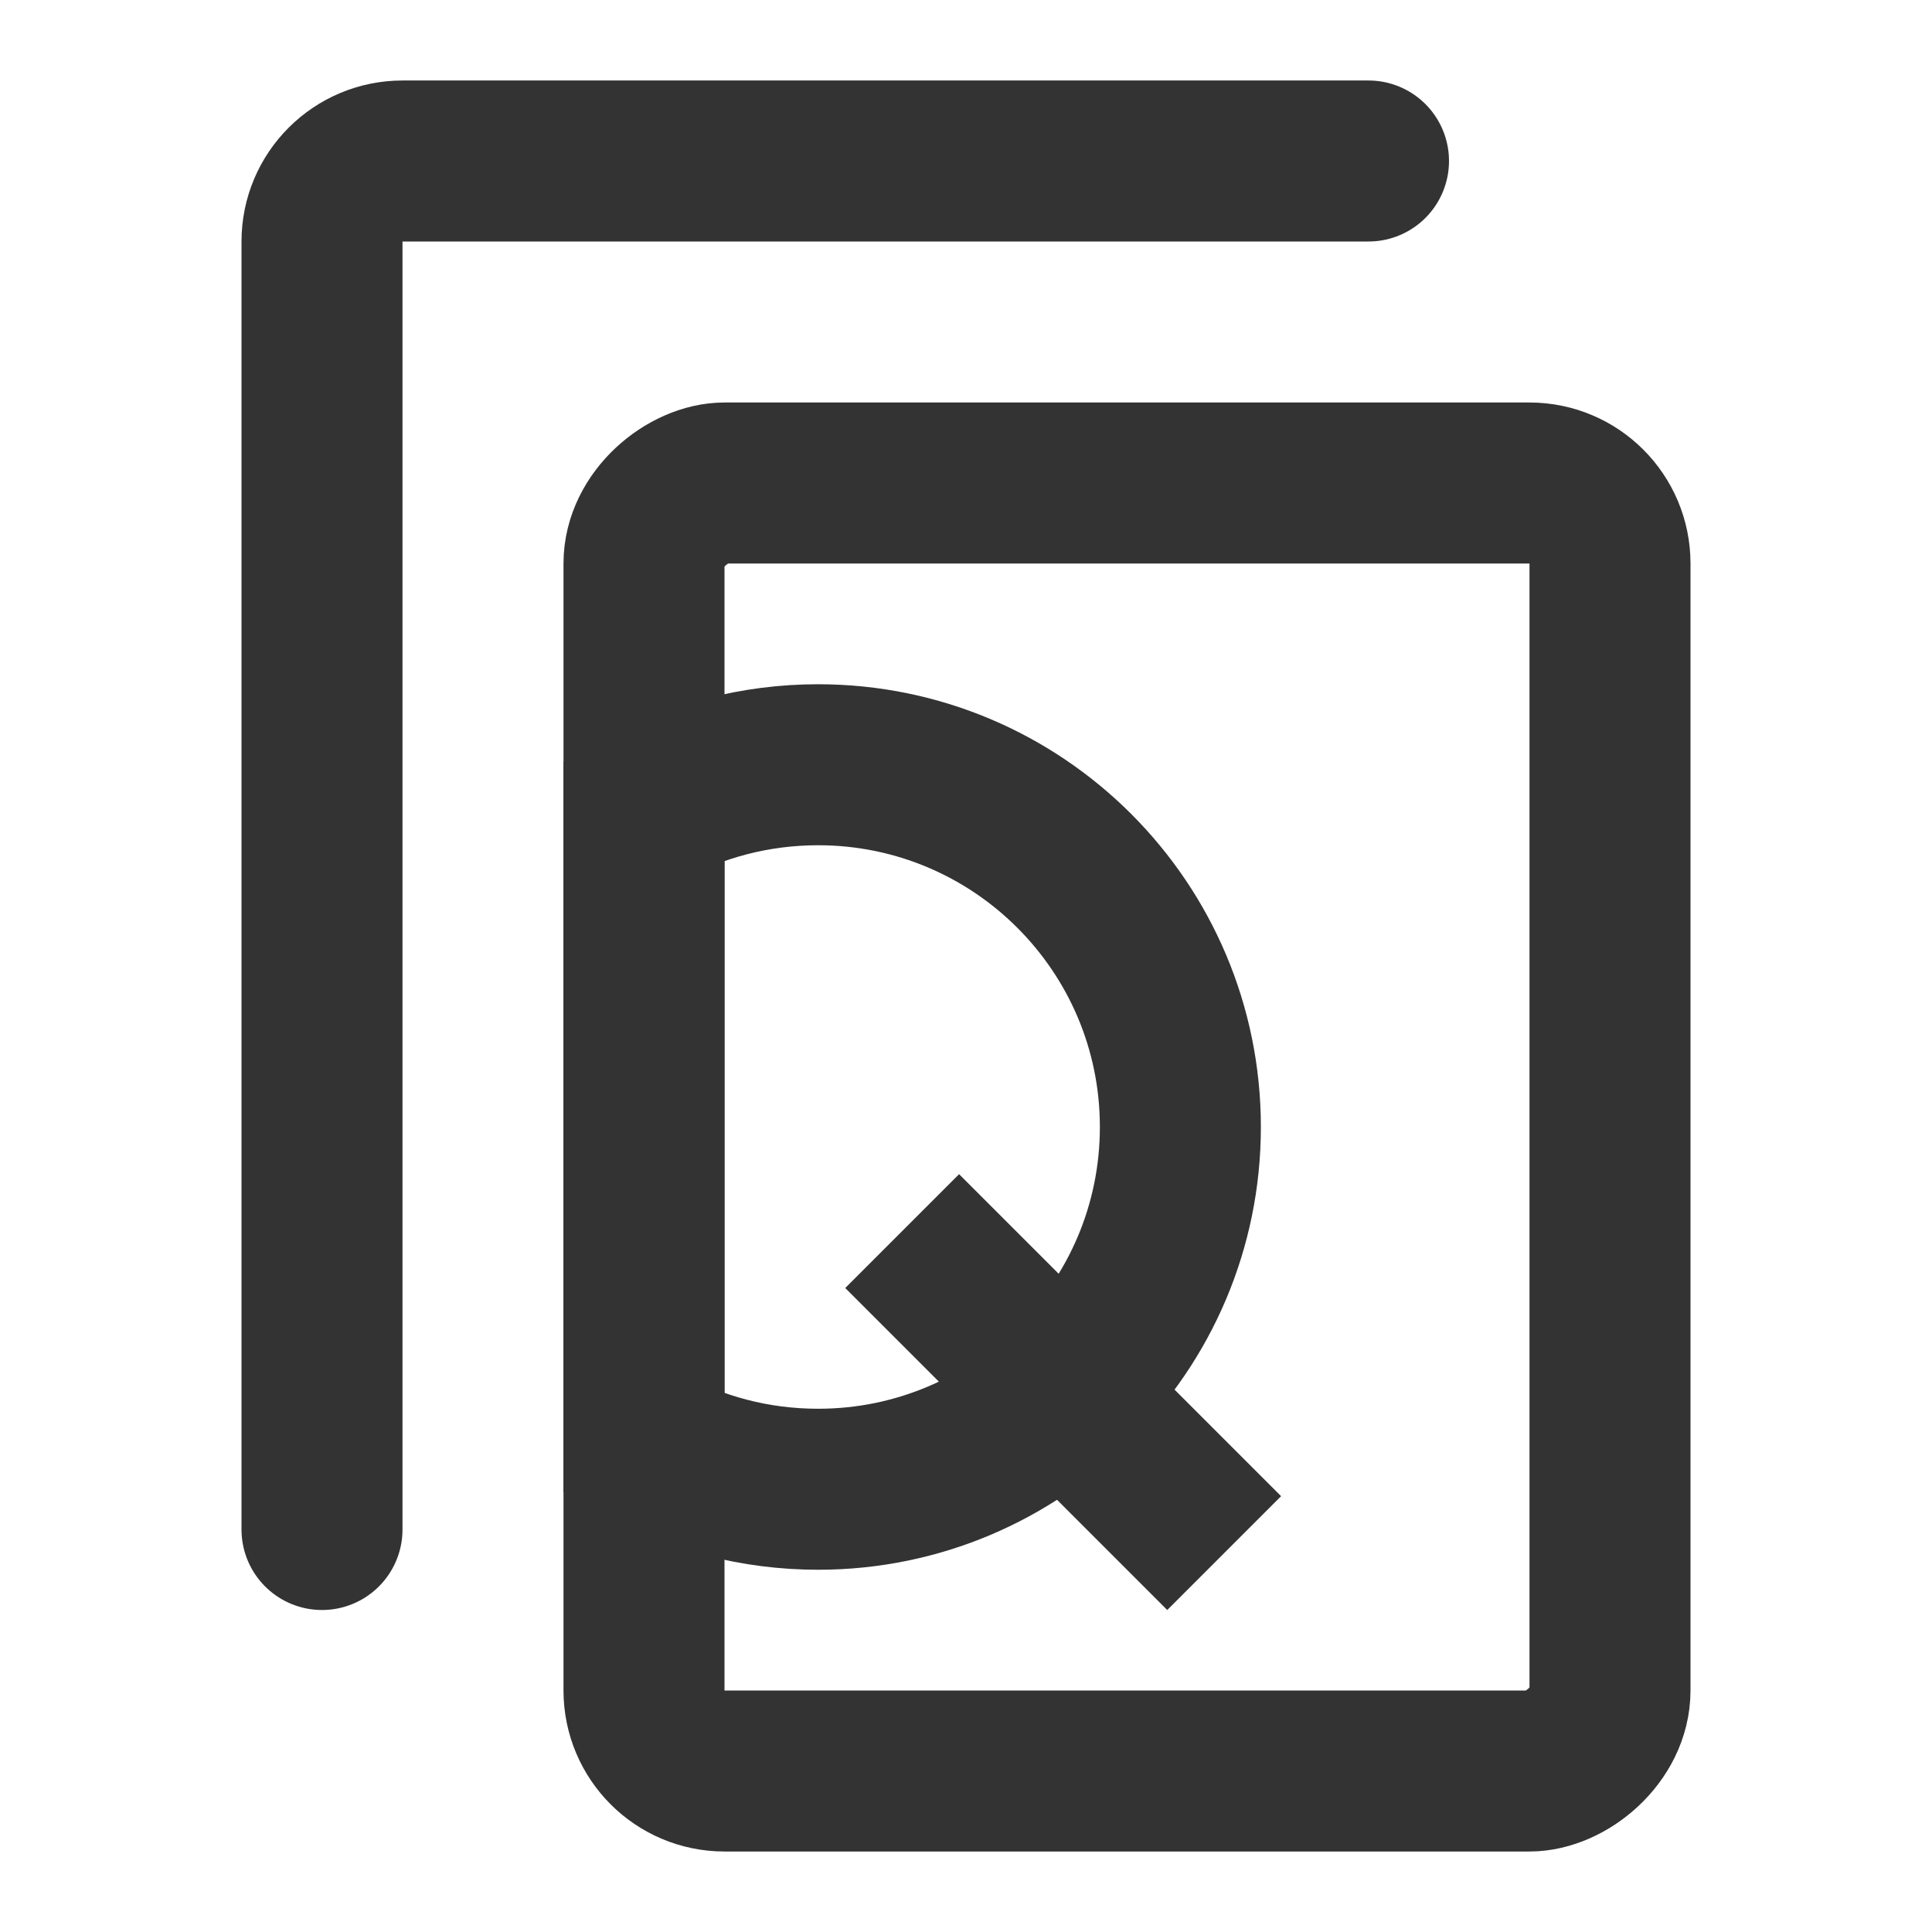 <svg width="24" height="24" viewBox="0 0 24 24" fill="none" xmlns="http://www.w3.org/2000/svg">
<path d="M17 2L5 2C4.448 2 4 2.448 4 3L4 19" stroke="#333333" stroke-width="2" stroke-linecap="round" stroke-linejoin="round"/>
<rect x="20" y="6" width="16" height="12" rx="1" transform="rotate(90 20 6)" stroke="#333333" stroke-width="2" stroke-linecap="round" stroke-linejoin="round"/>
<path d="M14.663 14C14.663 16.485 12.648 18.5 10.163 18.5C9.378 18.5 8.641 18.3 8 17.947V10.053C8.641 9.7 9.378 9.5 10.163 9.5C12.648 9.5 14.663 11.515 14.663 14Z" stroke="#333333" stroke-width="2"/>
<line x1="11.207" y1="15.293" x2="15.207" y2="19.293" stroke="#333333" stroke-width="2"/>
</svg>
